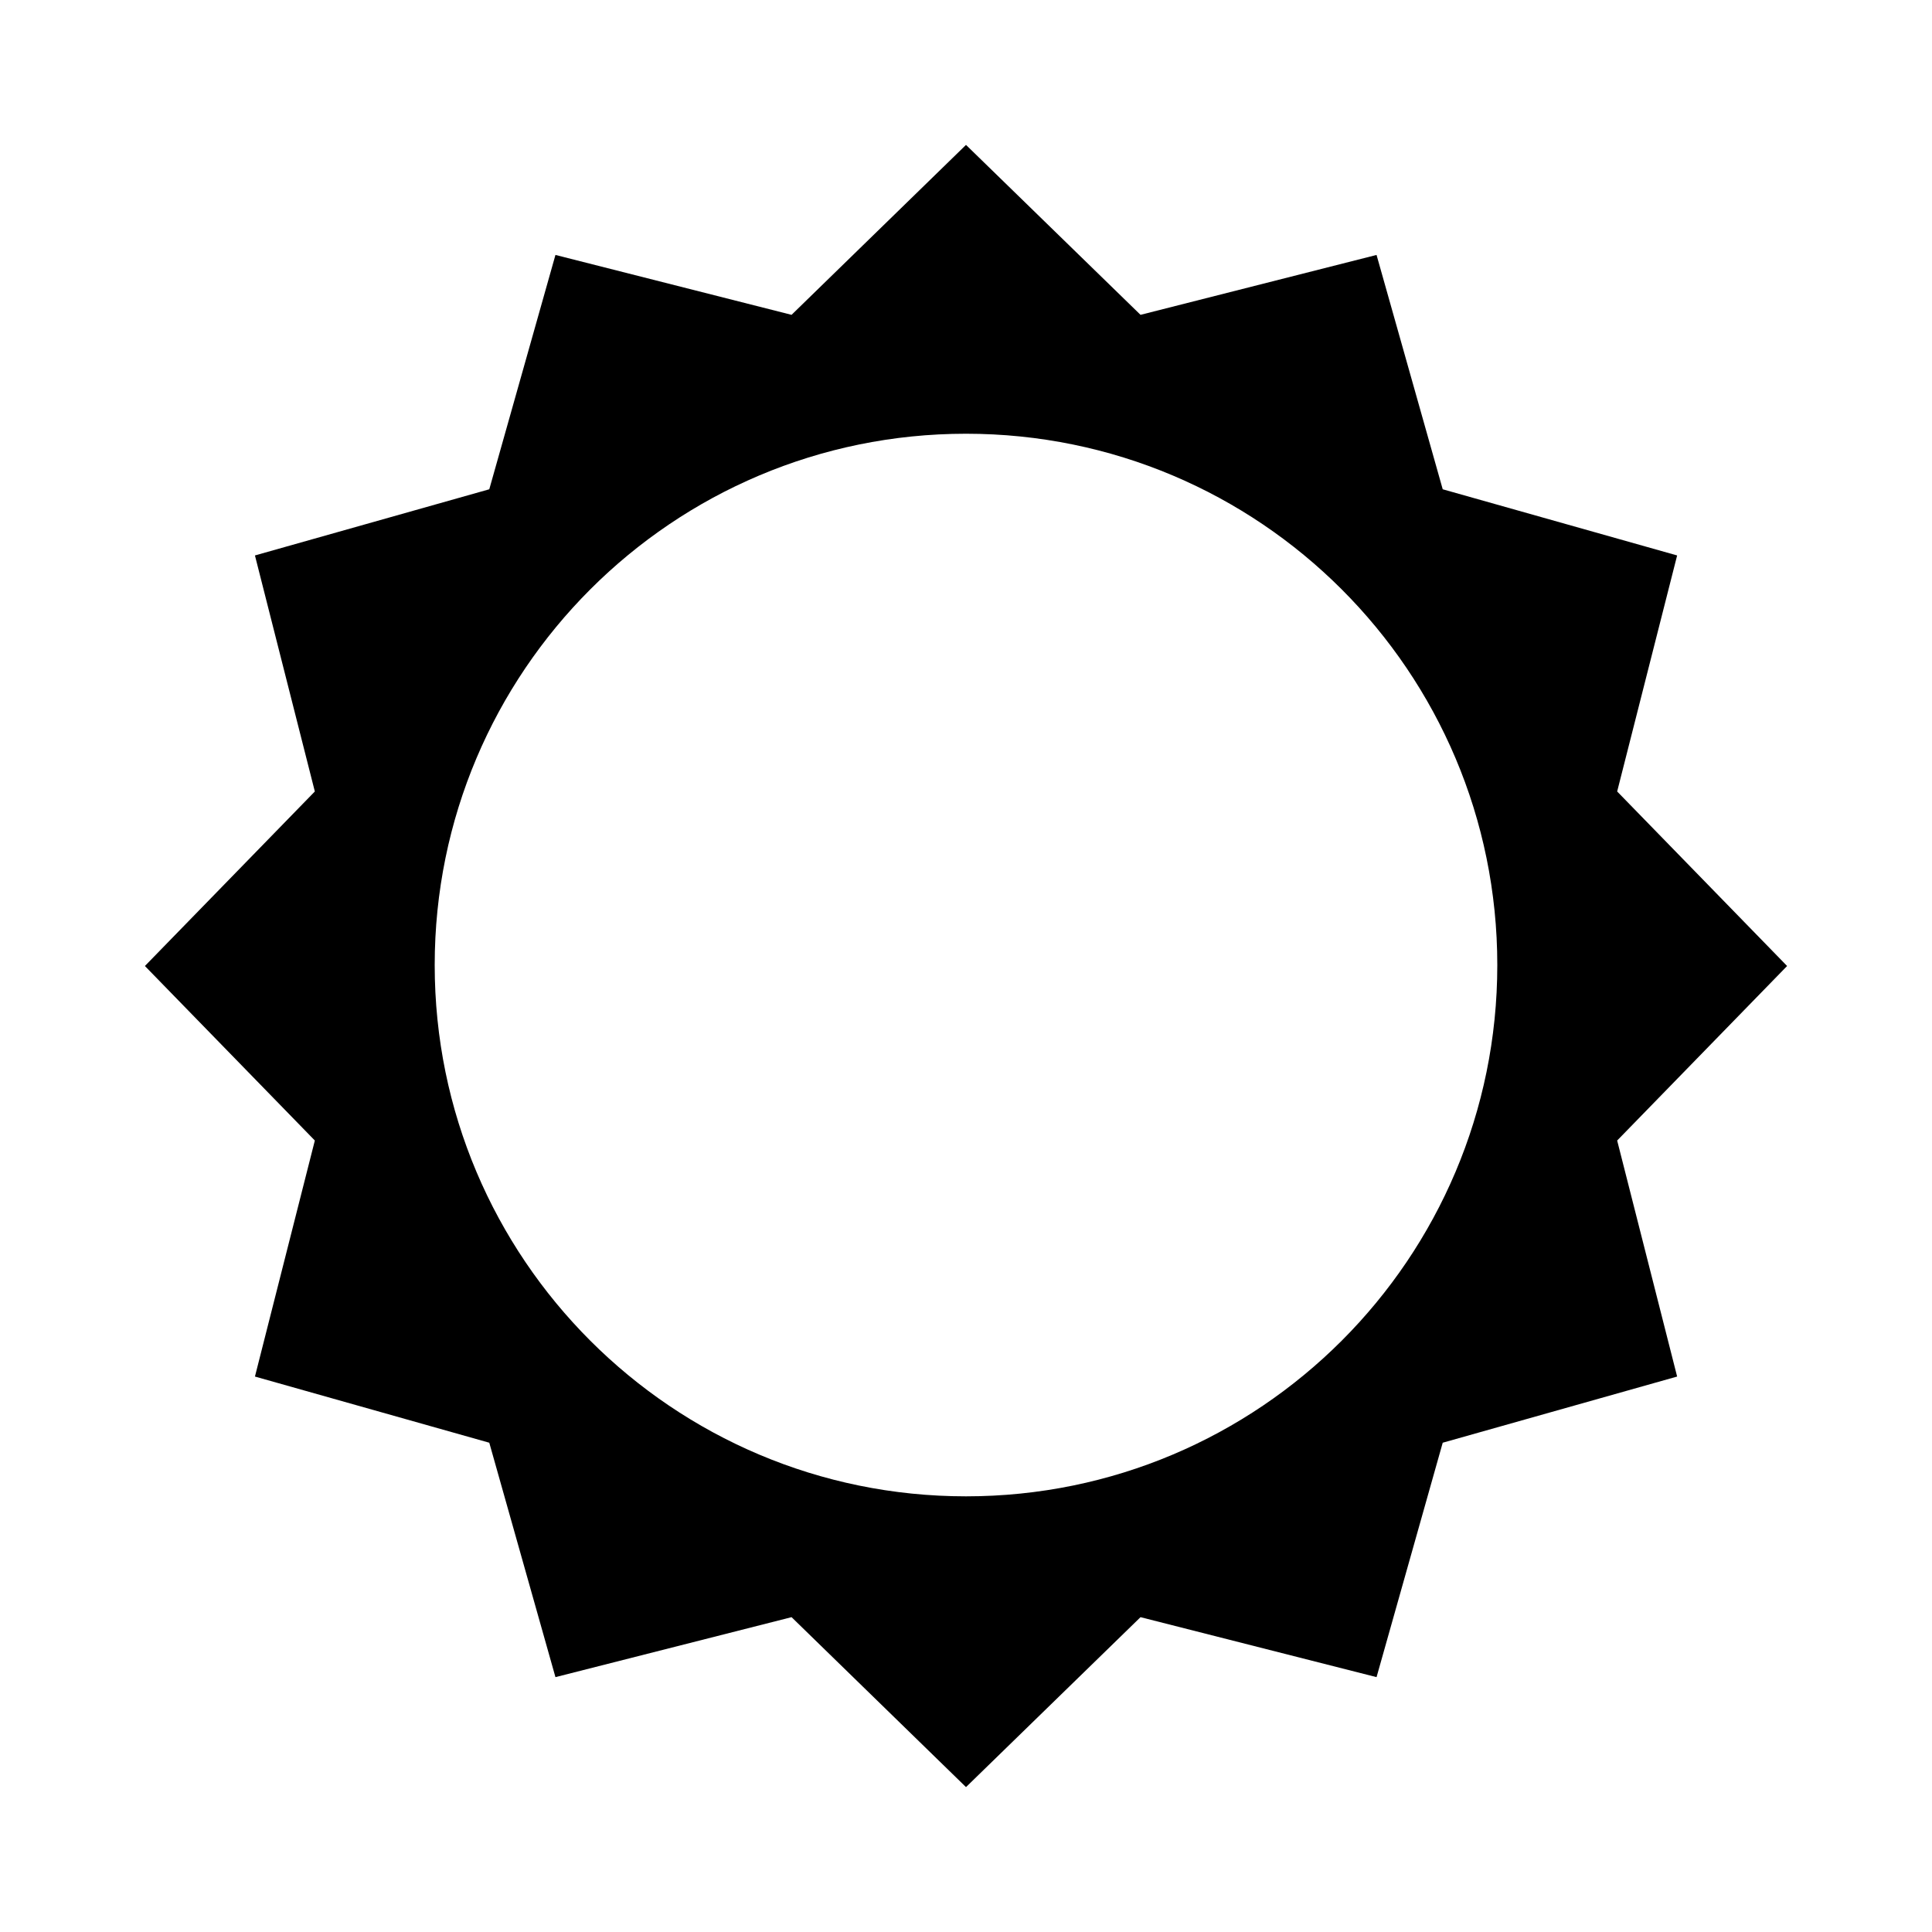 <svg width="24" height="24" viewBox="0 0 24 24" fill="currentColor" xmlns="http://www.w3.org/2000/svg">
<path fill-rule="evenodd" clip-rule="evenodd" d="M22.2 12L20.089 9.832L20.834 6.9L17.922 6.078L17.1 3.167L14.168 3.911L12 1.8L9.833 3.911L6.9 3.167L6.078 6.078L3.167 6.9L3.911 9.832L1.8 12L3.911 14.168L3.167 17.1L6.078 17.922L6.9 20.834L9.833 20.089L12 22.2L14.168 20.089L17.1 20.834L17.922 17.922L20.834 17.1L20.089 14.168L22.2 12ZM12 18.588C8.355 18.588 5.4 15.633 5.4 11.988C5.4 8.343 8.355 5.388 12 5.388C15.645 5.388 18.6 8.343 18.6 11.988C18.6 15.633 15.645 18.588 12 18.588Z" fill="currentColor"/>
</svg>
